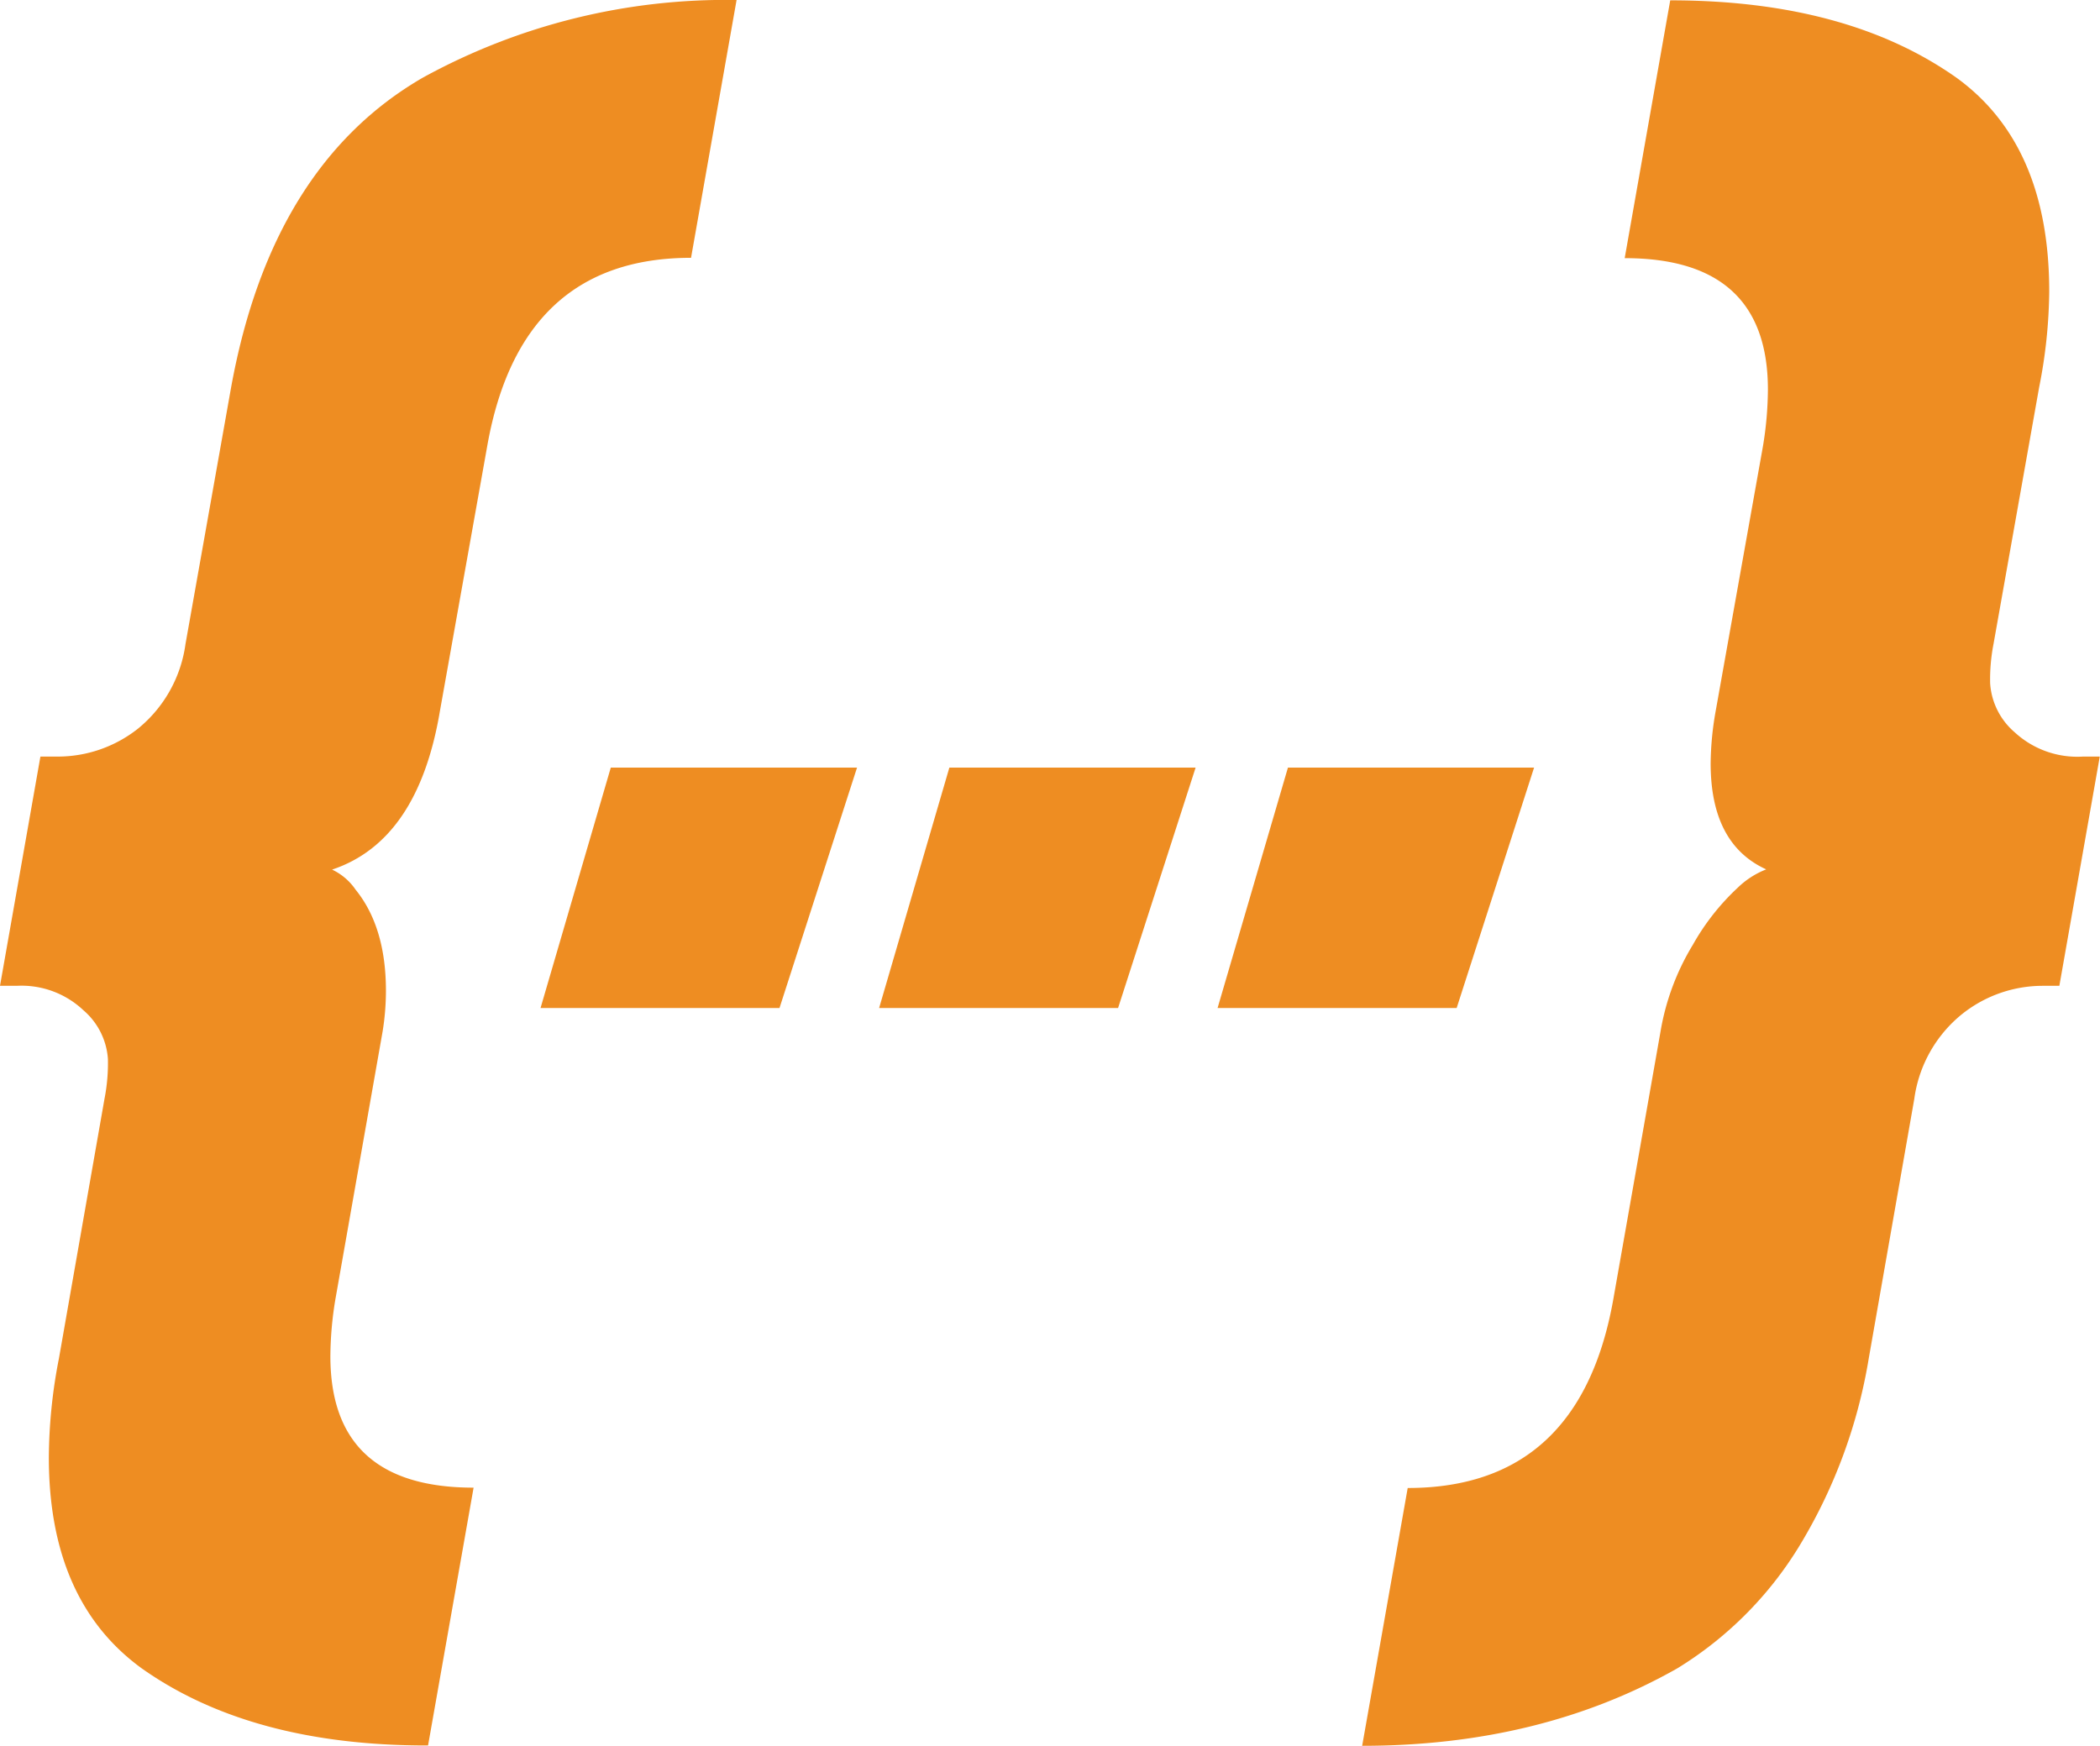 <svg xmlns="http://www.w3.org/2000/svg" viewBox="0 0 184.46 153.38"><defs><style>.cls-1{fill:#ee8d22;}</style></defs><title>Asset 13</title><g id="Layer_2" data-name="Layer 2"><g id="Layer_1-2" data-name="Layer 1"><line class="cls-1" x1="89.83" y1="81.61" x2="89.83" y2="79.45"/><path class="cls-1" d="M12.44,146.57q-8.14-5.92-8.15-18.5a46.2,46.2,0,0,1,.89-8.74l4-22.8a16.4,16.4,0,0,0,.3-3.48,6.19,6.19,0,0,0-2.15-4.29,7.91,7.91,0,0,0-5.85-2.15H0L3.55,66.47H5A11.35,11.35,0,0,0,12.14,64a11.6,11.6,0,0,0,4.15-7.4l4-22.51Q23.83,14.51,37.16,6.81A55.3,55.3,0,0,1,64.7,0l-4,22.65q-15,0-17.91,16.58L38.64,62.48q-1.92,11.4-9.47,13.92a5.17,5.17,0,0,1,2.07,1.77C33,80.34,33.9,83.3,33.9,87.05a22.49,22.49,0,0,1-.29,3.56l-4.15,23.54a31.22,31.22,0,0,0-.44,5q0,11.55,12.58,11.55l-4,22.65Q22.06,153.38,12.44,146.57Z"/><path class="cls-1" d="M150.26,67.07a27.23,27.23,0,0,1,.44-4.59l4.15-23.25a31.22,31.22,0,0,0,.44-5q0-11.55-12.58-11.55l4-22.65q15.54,0,25.16,6.81Q180,12.74,180,25.61a44.84,44.84,0,0,1-.89,8.44l-4,22.51a16.29,16.29,0,0,0-.3,3.47,6.19,6.19,0,0,0,2.15,4.3,8.11,8.11,0,0,0,6,2.14h1.48l-3.55,20.14h-1.48a11.36,11.36,0,0,0-7.11,2.52,11.57,11.57,0,0,0-4.15,7.4l-4,22.8A46.14,46.14,0,0,1,158,135.91a32.39,32.39,0,0,1-10.66,10.66q-12,6.81-27.69,6.81l4-22.65q15.11,0,18.06-16.58l4.15-23.54A21.54,21.54,0,0,1,148.7,83a20.63,20.63,0,0,1,3.93-5,7.48,7.48,0,0,1,2.51-1.62Q150.26,74.16,150.26,67.07Z"/><polygon class="cls-1" points="68.47 88.56 47.48 88.56 53.65 67.44 75.28 67.44 68.47 88.56"/><polygon class="cls-1" points="98.21 88.56 77.22 88.56 83.39 67.44 105.02 67.44 98.21 88.56"/><polygon class="cls-1" points="127.95 88.56 106.95 88.56 113.13 67.44 134.75 67.44 127.95 88.56"/></g></g></svg>